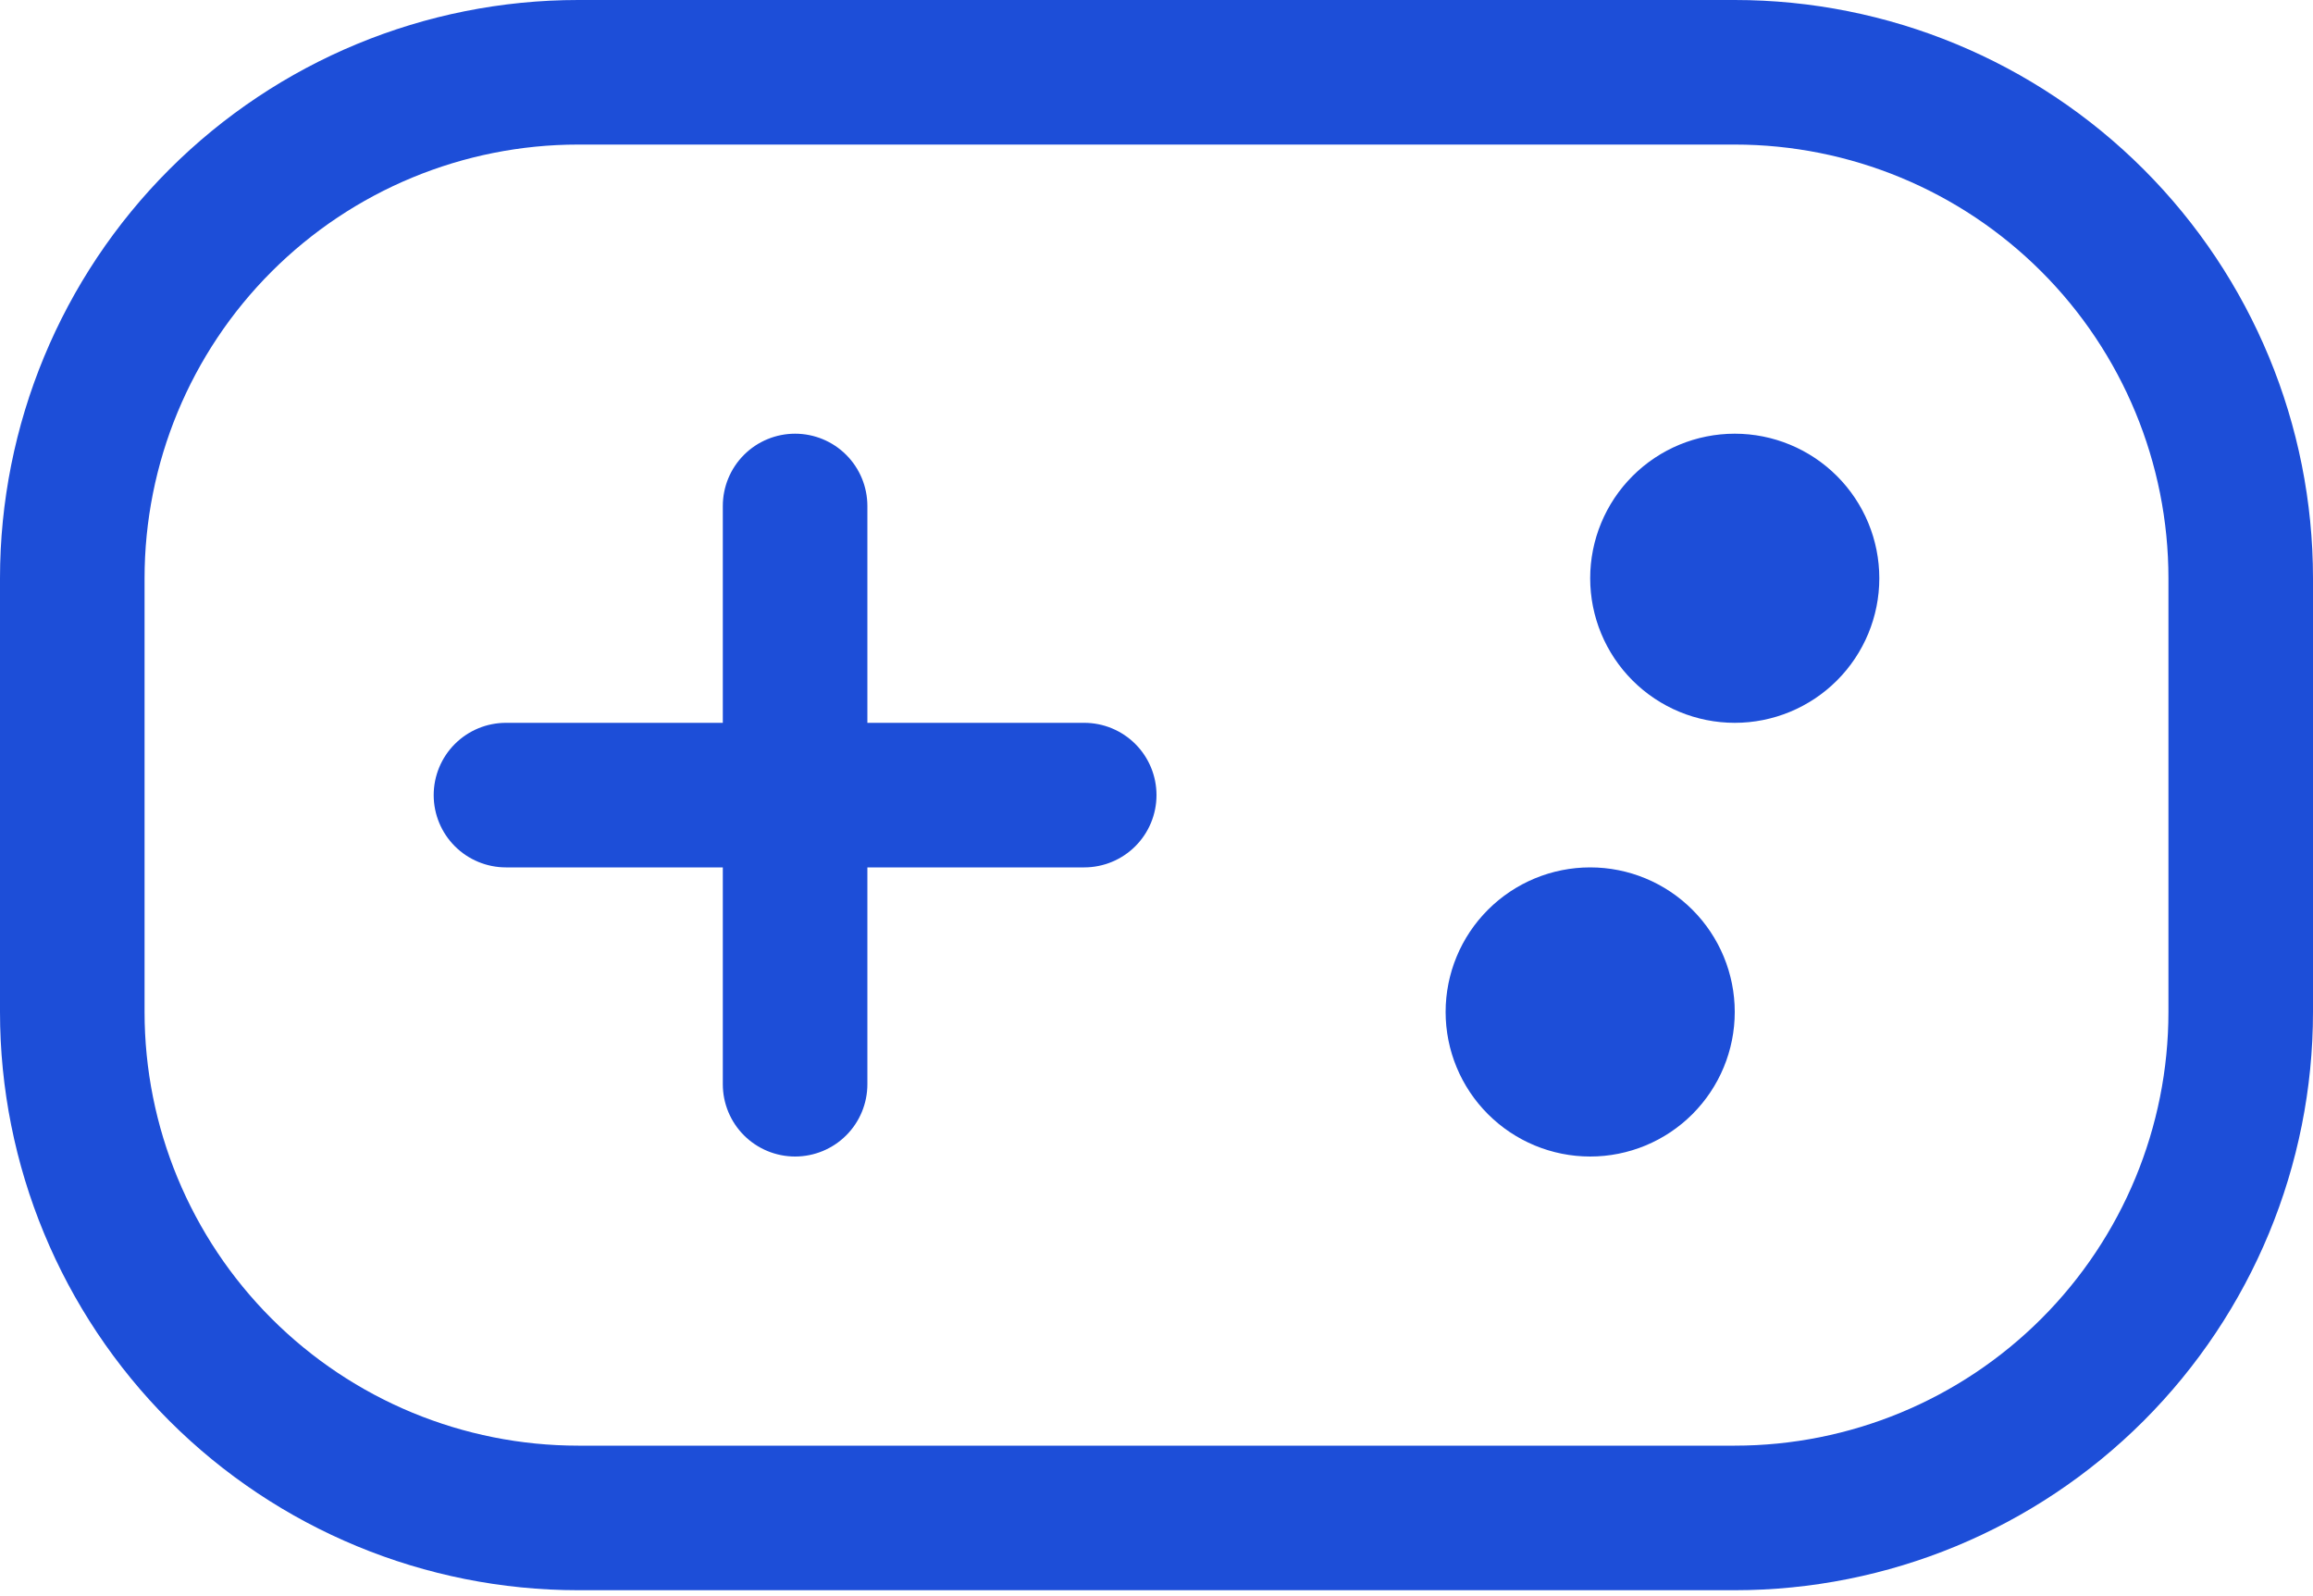 <svg width="100" height="69" viewBox="0 0 100 69" fill="none" xmlns="http://www.w3.org/2000/svg">
<path fill-rule="evenodd" clip-rule="evenodd" d="M25 0H75C81.63 0 87.989 2.634 92.678 7.322C97.366 12.011 100 18.37 100 25V43.75C100 50.38 97.366 56.739 92.678 61.428C87.989 66.116 81.63 68.75 75 68.75H25C18.37 68.75 12.011 66.116 7.322 61.428C2.634 56.739 0 50.38 0 43.75V25C0 18.37 2.634 12.011 7.322 7.322C12.011 2.634 18.37 0 25 0ZM25 6.25C20.027 6.25 15.258 8.225 11.742 11.742C8.225 15.258 6.25 20.027 6.25 25V43.75C6.25 48.723 8.225 53.492 11.742 57.008C15.258 60.525 20.027 62.5 25 62.5H75C79.973 62.5 84.742 60.525 88.258 57.008C91.775 53.492 93.75 48.723 93.75 43.75V25C93.75 20.027 91.775 15.258 88.258 11.742C84.742 8.225 79.973 6.25 75 6.25H25Z" fill="#1D4ED8"/>
<path d="M34.375 18.75C33.546 18.75 32.751 19.079 32.165 19.665C31.579 20.251 31.25 21.046 31.25 21.875V31.25H21.875C21.046 31.25 20.251 31.579 19.665 32.165C19.079 32.751 18.75 33.546 18.75 34.375C18.75 35.204 19.079 35.999 19.665 36.585C20.251 37.171 21.046 37.5 21.875 37.5H31.25V46.875C31.25 47.704 31.579 48.499 32.165 49.085C32.751 49.671 33.546 50 34.375 50C35.204 50 35.999 49.671 36.585 49.085C37.171 48.499 37.5 47.704 37.5 46.875V37.5H46.875C47.704 37.5 48.499 37.171 49.085 36.585C49.671 35.999 50 35.204 50 34.375C50 33.546 49.671 32.751 49.085 32.165C48.499 31.579 47.704 31.25 46.875 31.25H37.5V21.875C37.5 21.046 37.171 20.251 36.585 19.665C35.999 19.079 35.204 18.75 34.375 18.75ZM81.25 25C81.25 26.658 80.591 28.247 79.419 29.419C78.247 30.591 76.658 31.25 75 31.25C73.342 31.25 71.753 30.591 70.581 29.419C69.409 28.247 68.75 26.658 68.75 25C68.75 23.342 69.409 21.753 70.581 20.581C71.753 19.409 73.342 18.75 75 18.75C76.658 18.75 78.247 19.409 79.419 20.581C80.591 21.753 81.25 23.342 81.25 25ZM75 43.75C75 45.408 74.341 46.997 73.169 48.169C71.997 49.342 70.408 50 68.75 50C67.092 50 65.503 49.342 64.331 48.169C63.158 46.997 62.5 45.408 62.5 43.75C62.5 42.092 63.158 40.503 64.331 39.331C65.503 38.158 67.092 37.5 68.75 37.5C70.408 37.5 71.997 38.158 73.169 39.331C74.341 40.503 75 42.092 75 43.75Z" fill="#1D4ED8"/>
</svg>
